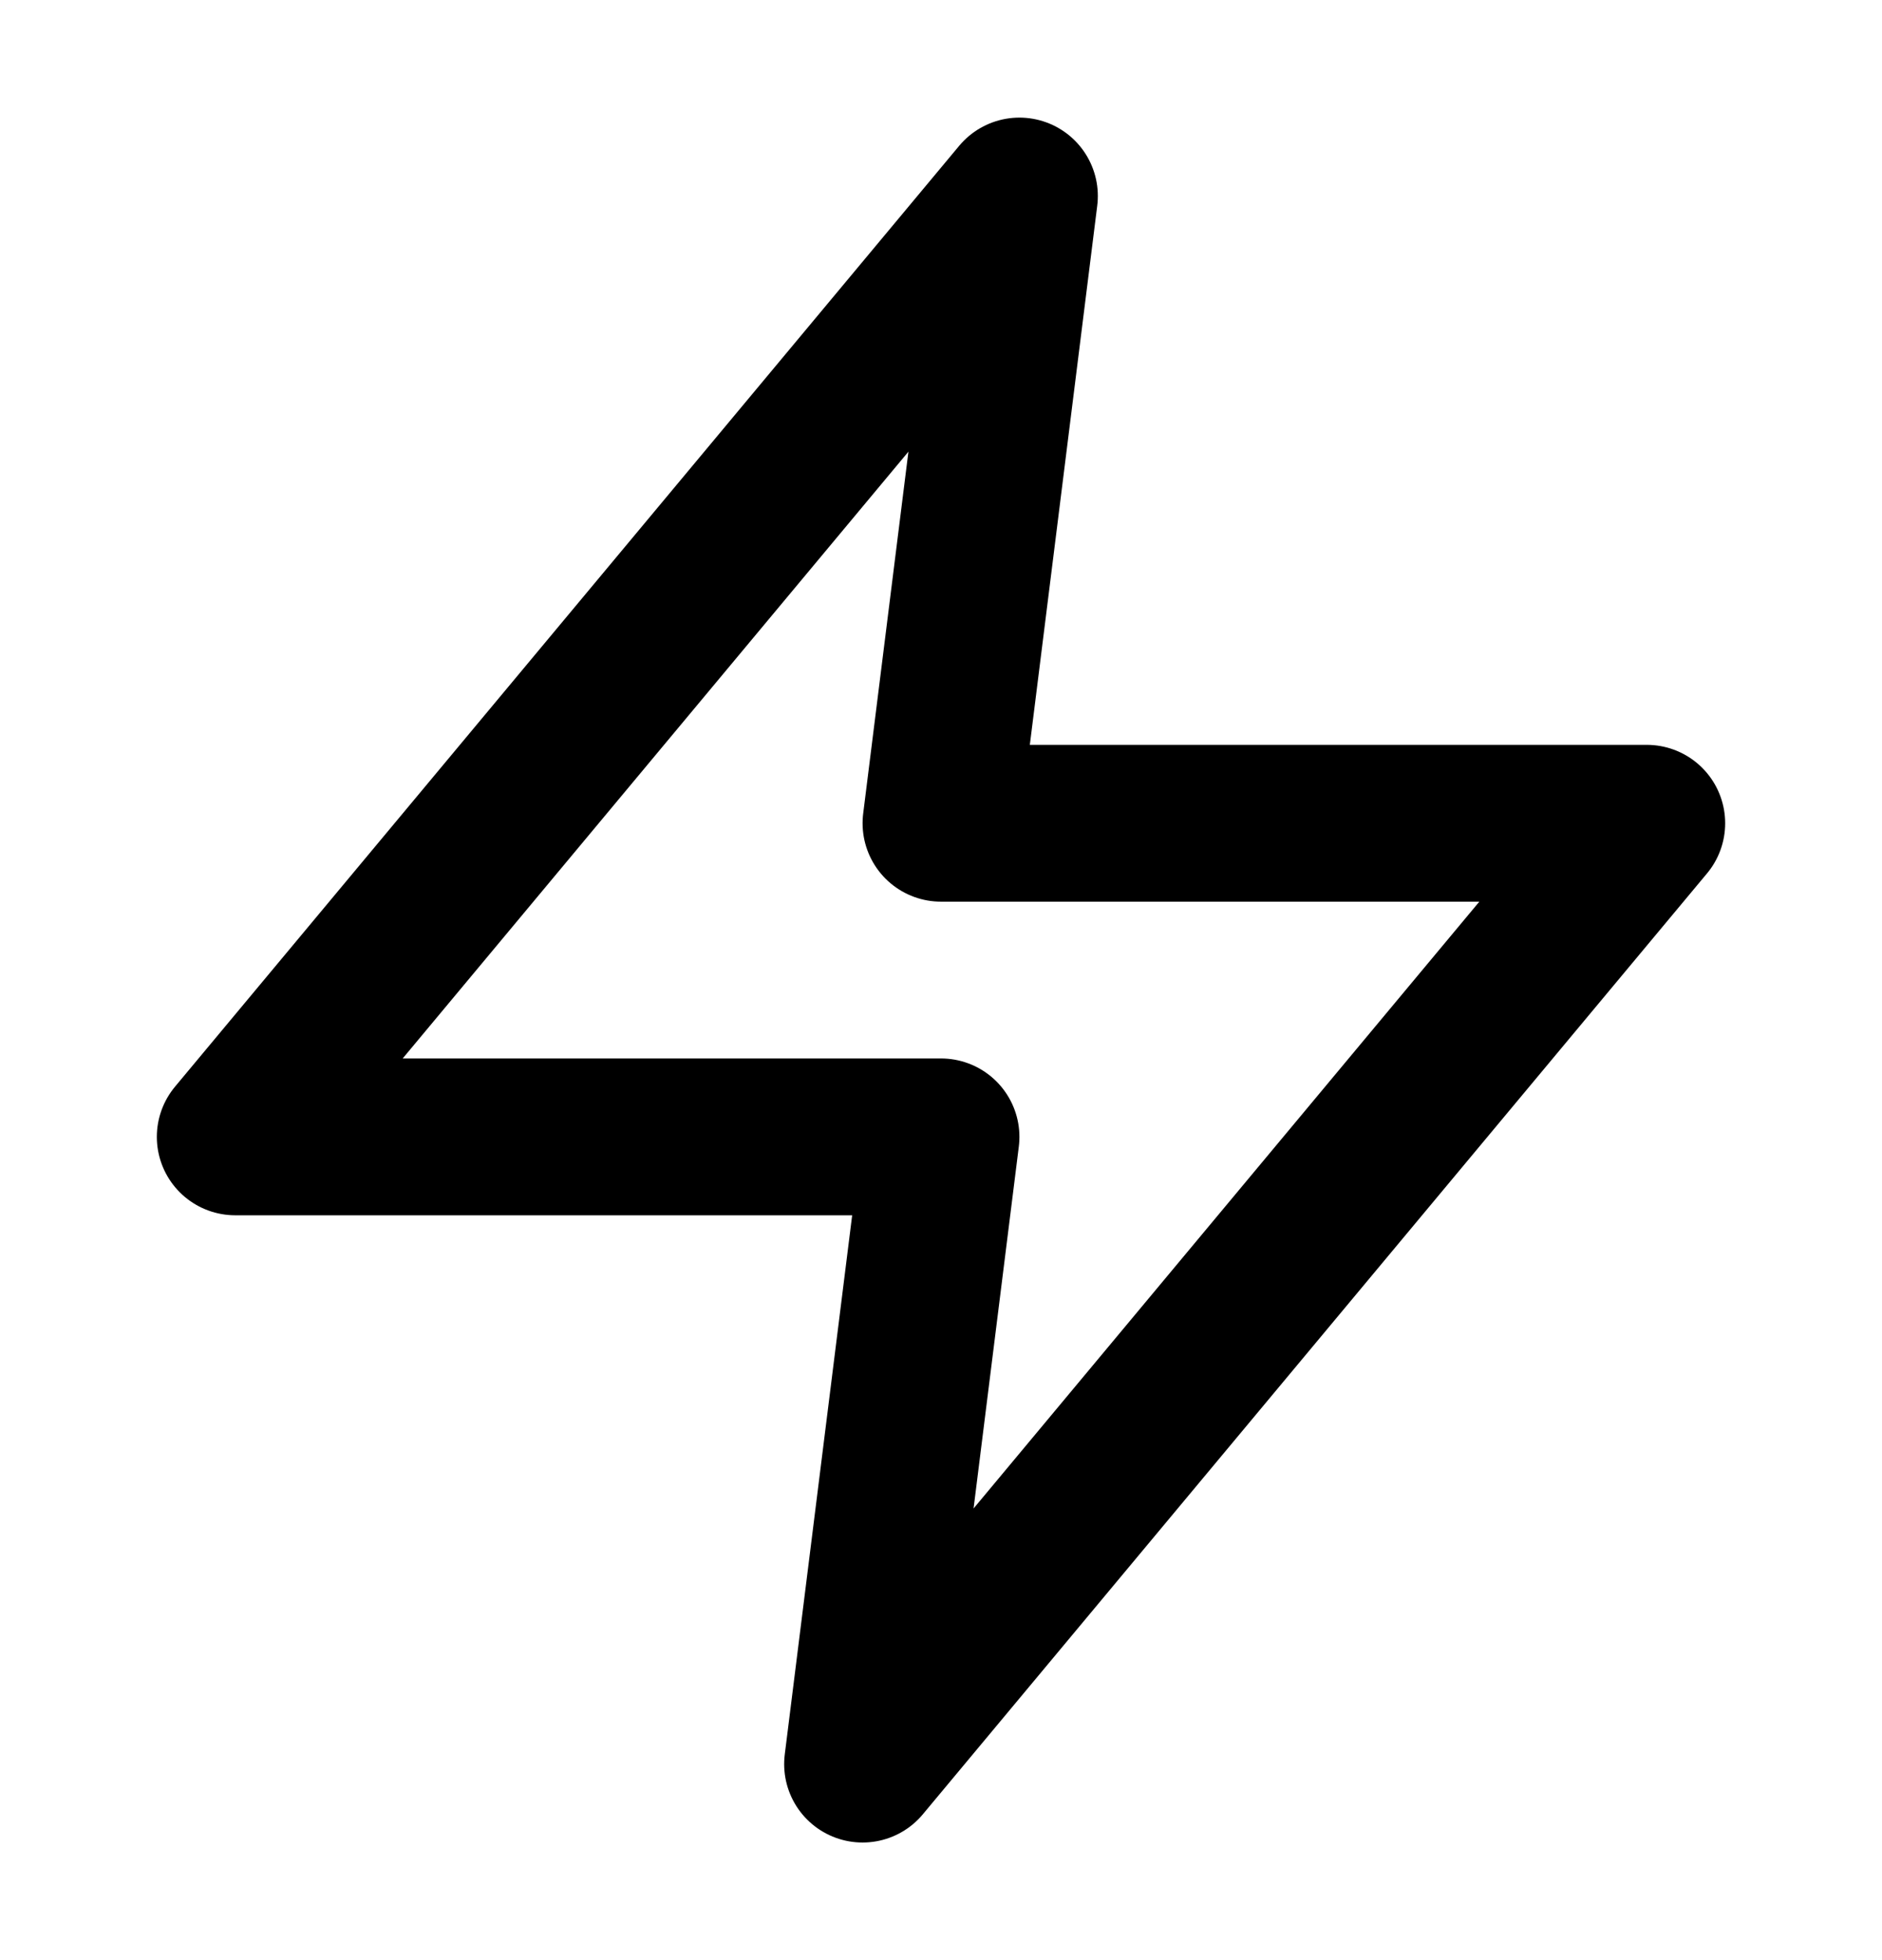 <svg width="24" height="25" viewBox="0 0 24 25" fill="none" xmlns="http://www.w3.org/2000/svg">
<path d="M13 2.5L3 14.5H12L11 22.5L21 10.5H12L13 2.5Z" stroke="black" stroke-width="2" stroke-linecap="round" stroke-linejoin="round"/>
</svg>
